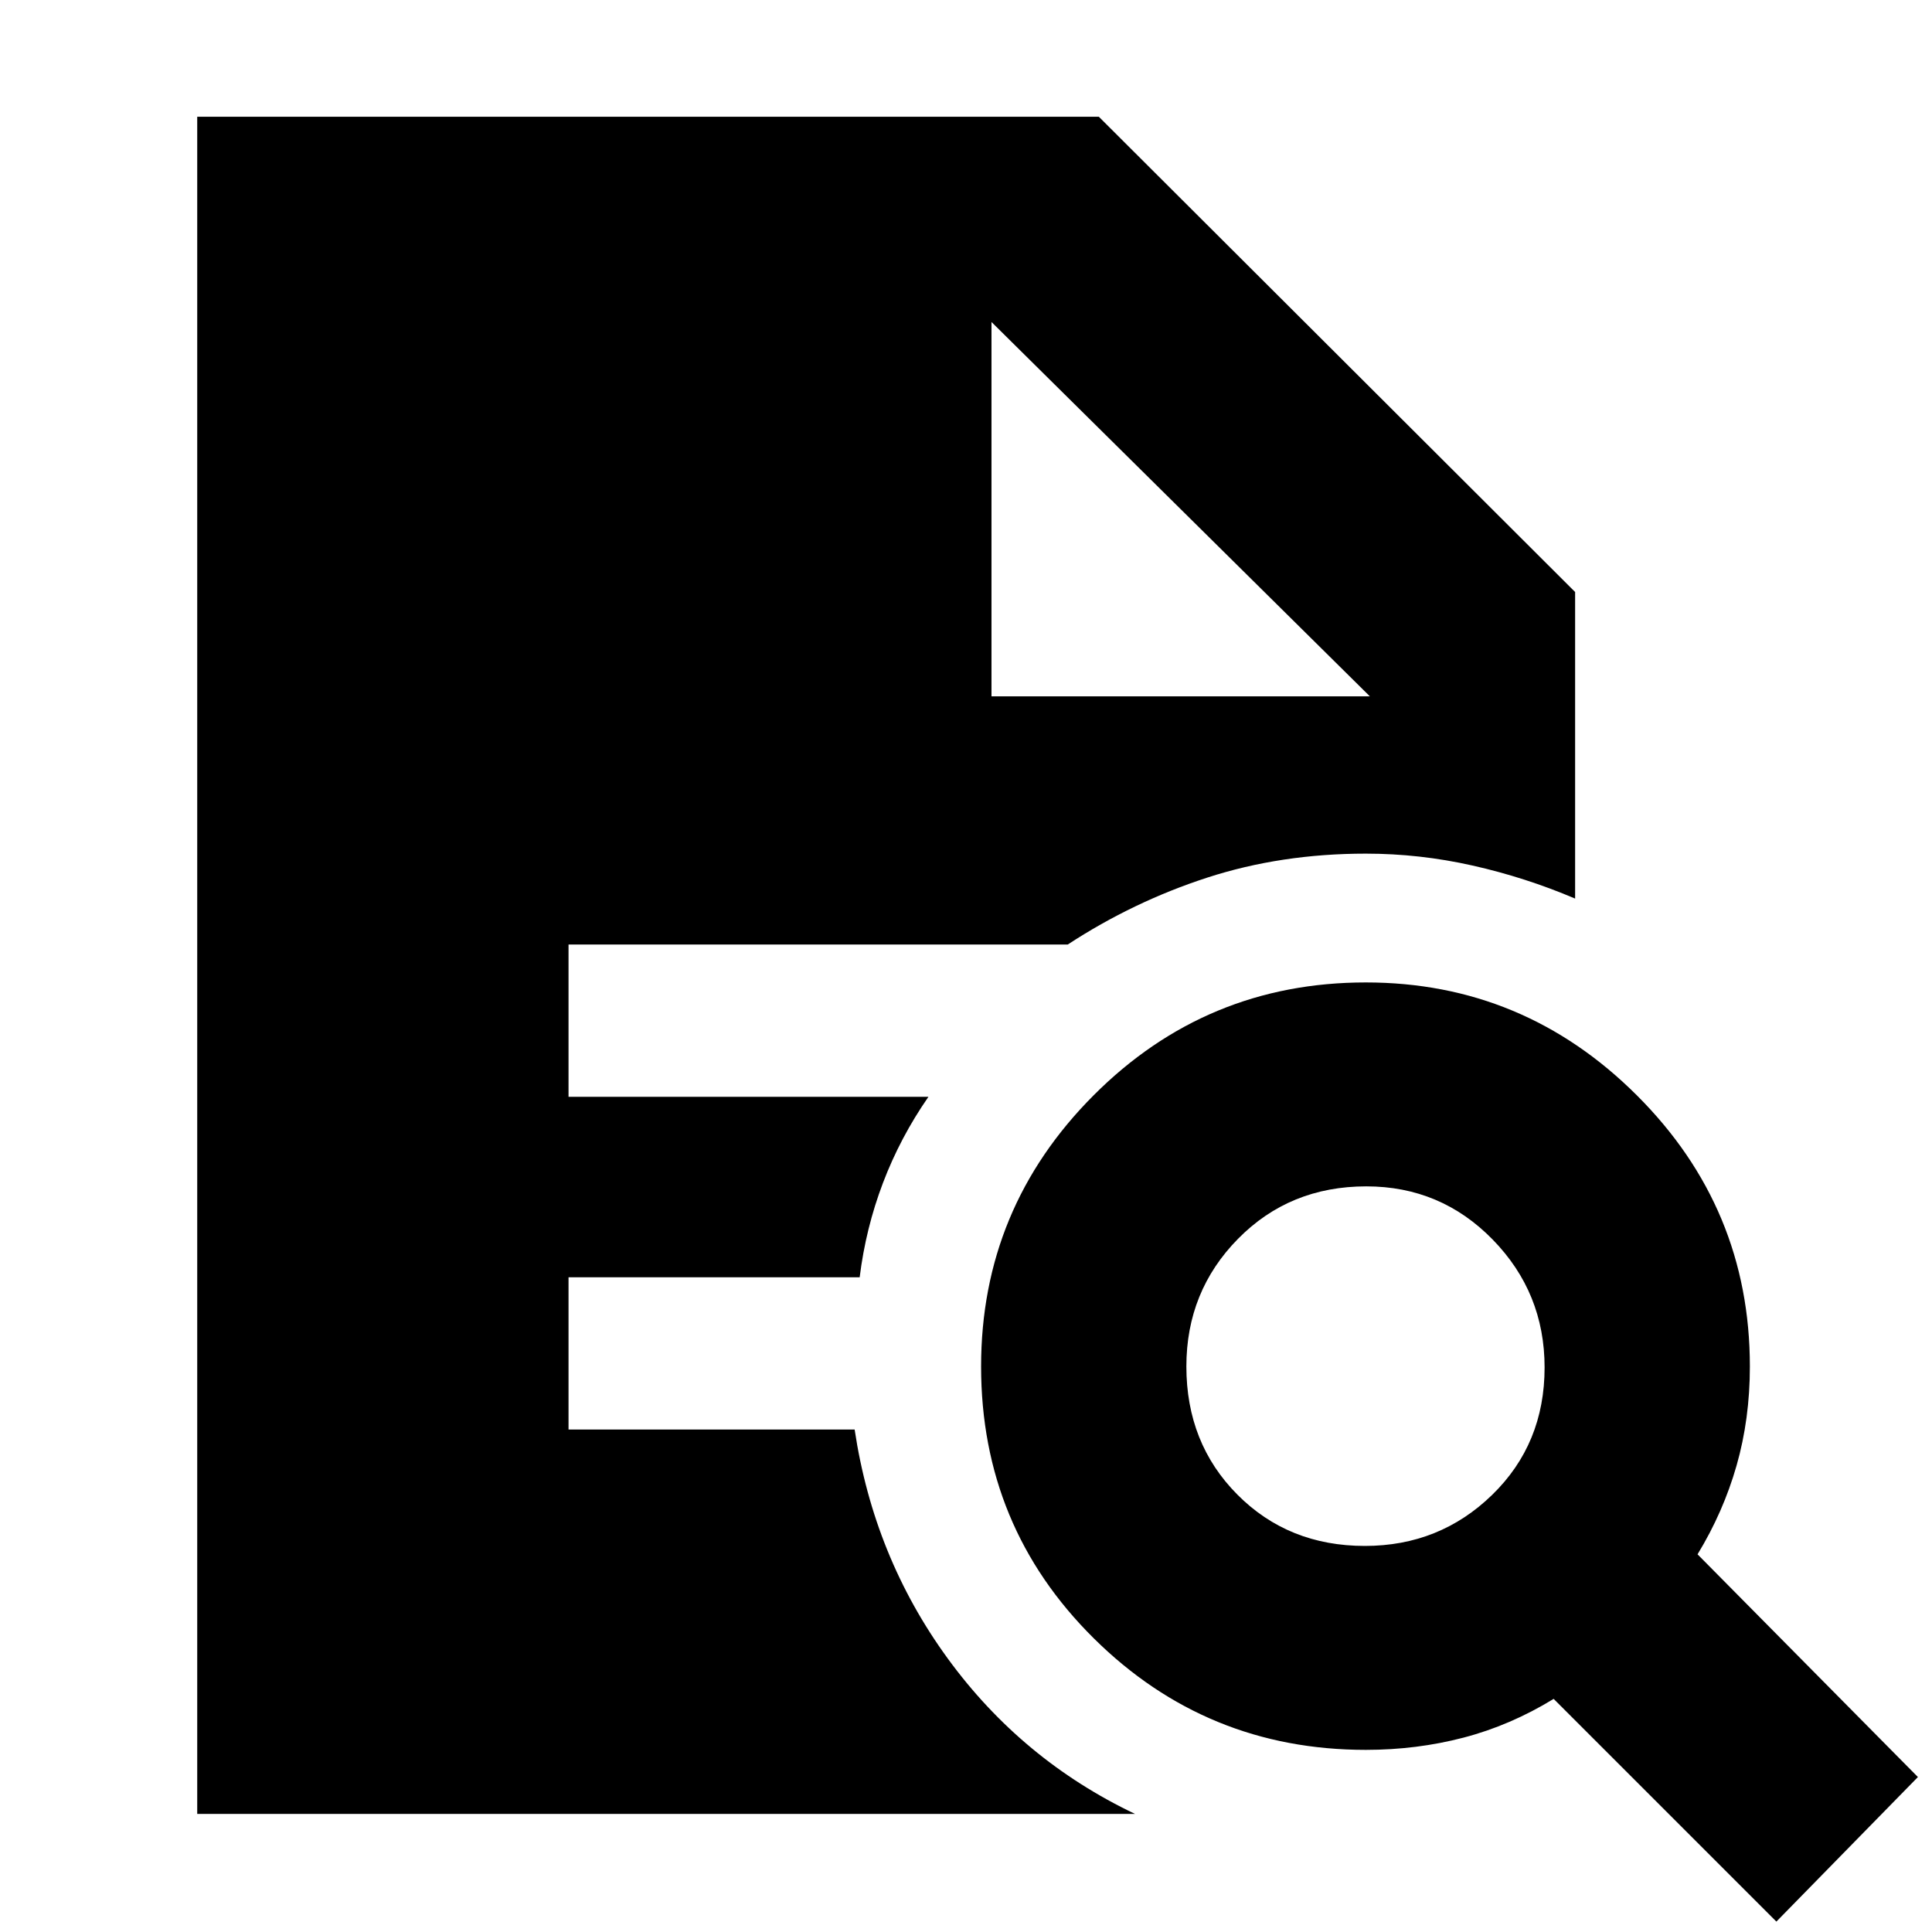<svg xmlns="http://www.w3.org/2000/svg" height="40" viewBox="0 96 960 960" width="40"><path d="M678.183 864.167q37.15 0 63.234-25.35 26.083-25.35 26.083-63.334 0-37.15-25.81-63.567-25.811-26.416-62.784-26.416-38.086 0-63.746 26.069-25.66 26.069-25.66 63.417 0 38.181 25.349 63.681 25.35 25.5 63.334 25.5Zm204.484 186.663L772 940.166q-21.5 13.167-44.777 19.25-23.276 6.084-48.556 6.084-79.25 0-135.209-55.459Q487.5 854.583 487.5 775q0-78.75 55.958-134.792 55.959-56.041 135.209-56.041 78.416 0 134.624 56.041Q869.5 696.25 869.5 775q0 26.076-6.608 49.216-6.607 23.14-19.392 44.117L952.999 979l-70.332 71.83ZM98 997.333V154h448l236.667 236.166v152.335q-24.667-10.5-50.965-16.417-26.298-5.917-53.035-5.917-42.093 0-78.796 11.917-36.704 11.916-69.317 33.249H282.5V641h178.834q-14 20.166-22.583 42.75-8.584 22.583-11.584 46.917H282.5v75.666h142.167q9.5 63.334 46.251 113.75 36.75 50.417 93.084 77.25H98Zm394.667-555.334h188l-188-186 188 186-188-186v186Z"/></svg>